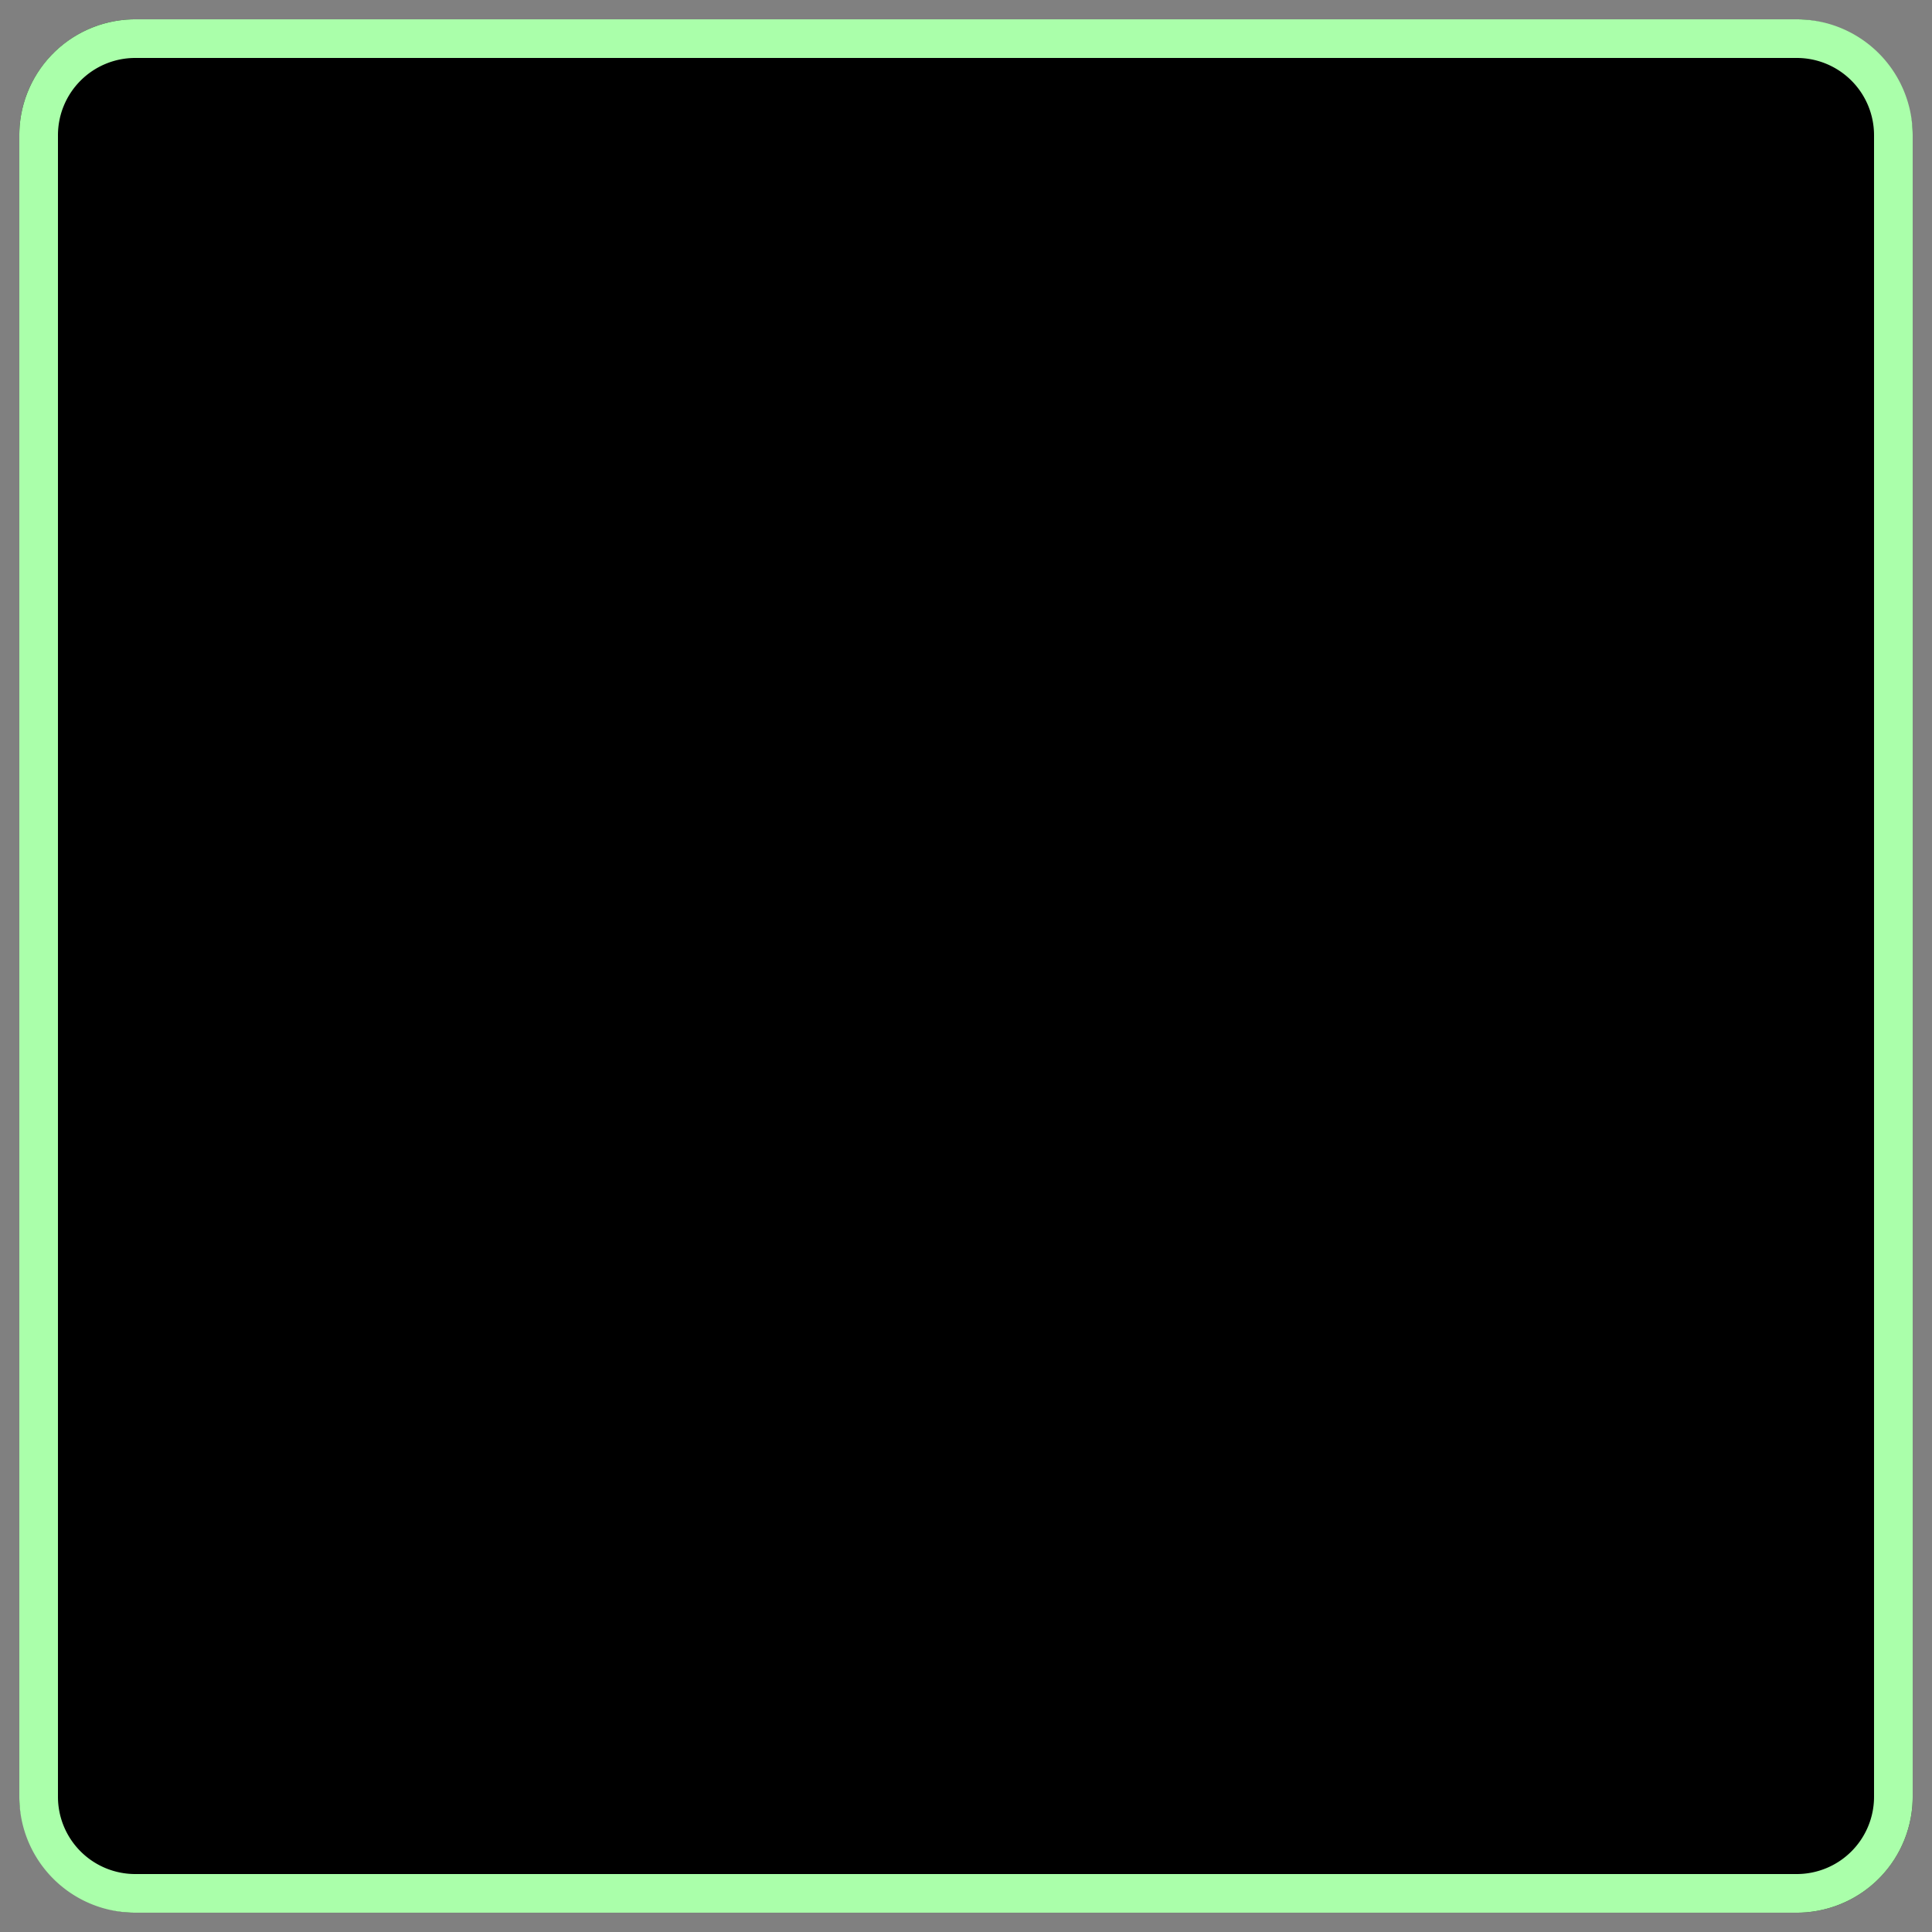 <?xml version="1.0" encoding="utf-8" standalone="yes"?>
<!DOCTYPE svg PUBLIC "-//W3C//DTD SVG 1.1//EN" "http://www.w3.org/Graphics/SVG/1.1/DTD/svg11.dtd">
<svg xmlns="http://www.w3.org/2000/svg" xmlns:xlink="http://www.w3.org/1999/xlink" xmlns:dc="http://purl.org/dc/elements/1.1/" xmlns:cc="http://web.resource.org/cc/" xmlns:rdf="http://www.w3.org/1999/02/22-rdf-syntax-ns#" xmlns:sodipodi="http://sodipodi.sourceforge.net/DTD/sodipodi-0.dtd" xmlns:inkscape="http://www.inkscape.org/namespaces/inkscape" version="1.1" baseProfile="full" width="100px" height="100px" viewBox="0 0 100 100" preserveAspectRatio="xMidYMid meet" id="svg_document" style="zoom: 8;"><rect x="0" y="0" width="100" height="100" fill="#808080" stroke="none"/><!-- Created with macSVG - https://macsvg.org/ - https://github.com/dsward2/macsvg/ --><title id="svg_document_title">Untitled.svg</title><defs id="svg_document_defs"></defs><g id="main_group"><rect stroke="#000000" id="rect1" stroke-width="2" x="2" rx="5" width="96" y="2" fill="#000000" transform="" ry="5" height="96"></rect><g id="g1"><line stroke="#aaffaadd" y1="2" id="line1" stroke-width="2" x1="7" y2="2" x2="93" transform=""></line><line stroke="#aaffaadd" y1="98" id="line2" stroke-width="2" x1="7" y2="98" x2="93" transform=""></line><line stroke="#aaffaadd" y1="7" id="line3" stroke-width="2" x1="98" y2="93" x2="98" transform=""></line><line stroke="#aaffaadd" y1="7" id="line4" stroke-width="2" x1="2" y2="93" x2="2" transform=""></line><path stroke="#aaffaadd" id="path1" stroke-width="2" d="M7,2 A5,5 -1 0 0 2,7 " fill="none" transform=""></path><path stroke="#aaffaadd" id="path2" stroke-width="2" d="M98,7 A5,5 -1 0 0 93,2 " fill="none" transform=""></path><path stroke="#aaffaadd" id="path3" stroke-width="2" d="M2,93 A5,5 -1 0 0 7,98 " fill="none" transform=""></path><path stroke="#aaffaadd" id="path4" stroke-width="2" d="M93,98 A5,5 -1 0 0 98,93 " fill="none" transform=""></path></g></g></svg>